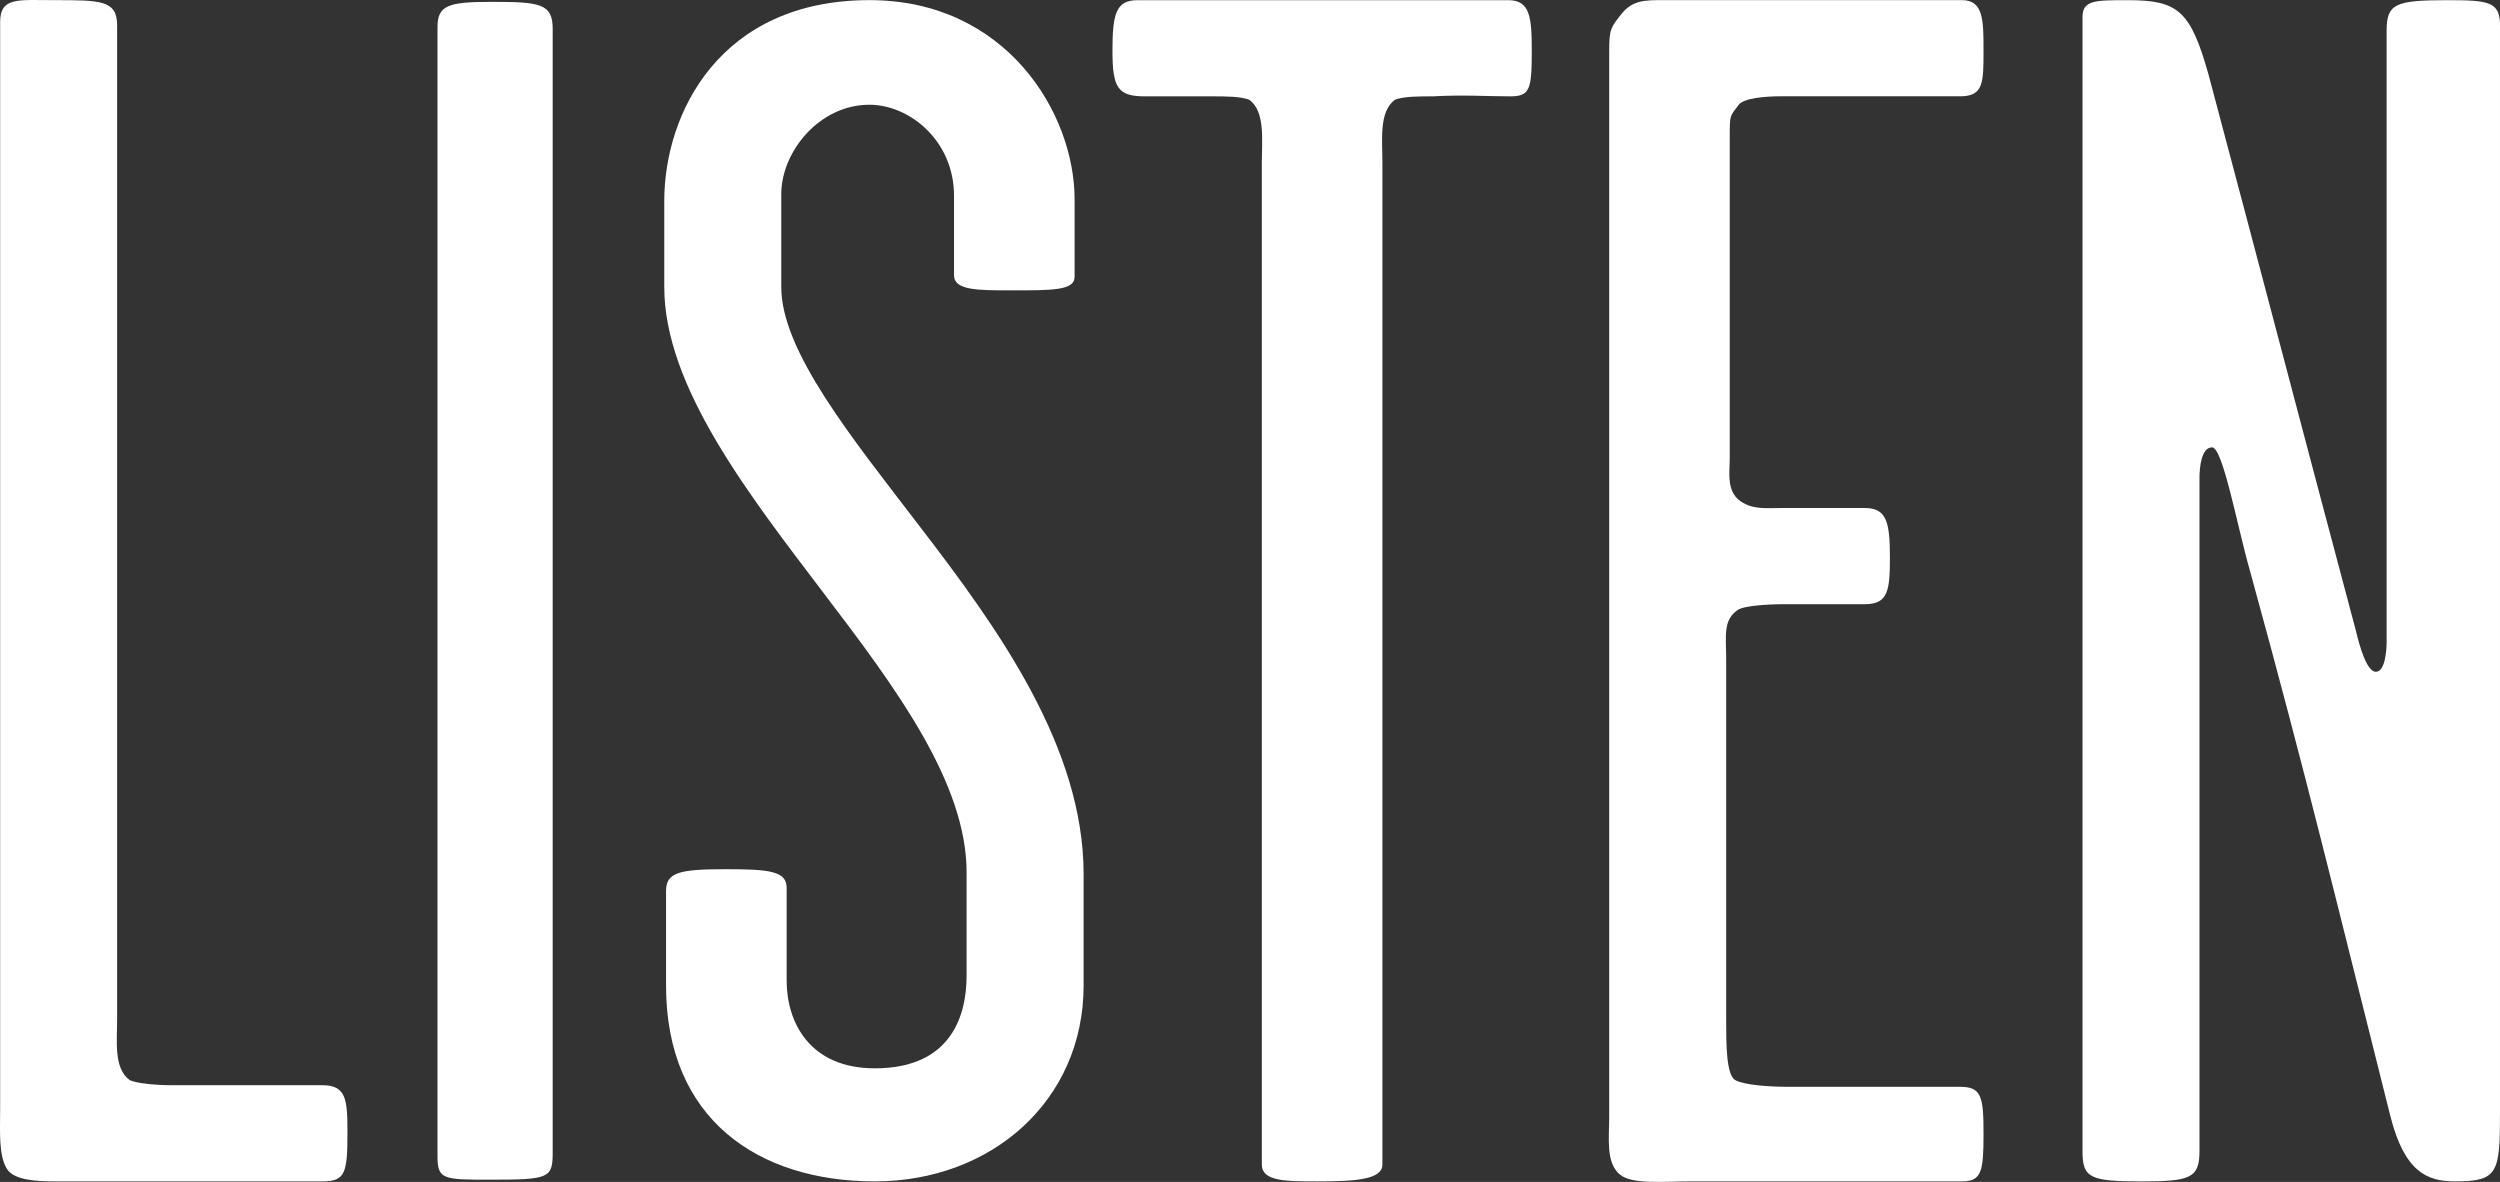 <?xml version="1.0" encoding="utf-8"?>
<!-- Generator: Adobe Illustrator 16.0.0, SVG Export Plug-In . SVG Version: 6.00 Build 0)  -->
<!DOCTYPE svg PUBLIC "-//W3C//DTD SVG 1.1//EN" "http://www.w3.org/Graphics/SVG/1.1/DTD/svg11.dtd">
<svg version="1.1" id="Layer_1" xmlns="http://www.w3.org/2000/svg" xmlns:xlink="http://www.w3.org/1999/xlink" x="0px" y="0px"
	 width="103.716px" height="49.034px" viewBox="0 0 103.716 49.034" enable-background="new 0 0 103.716 49.034"
	 xml:space="preserve">
<rect x="0" y="0" width="103.716" height="49.034" fill="#333333" stroke="none"/>
<g>
	<path fill="#FFFFFF" d="M22.289-13.925c-0.07,0.91-0.49,0.77-2.311,0.77c-0.91,0-1.33-0.07-1.47-0.77
		c-0.98-5.46-1.75-9.731-2.8-15.332c-0.07-0.28-0.07-0.77-0.49-0.77c-0.35,0-0.35,0.49-0.42,0.7c-0.98,5.321-1.75,9.101-2.94,15.332
		c-0.14,0.91-0.7,0.84-1.68,0.84c-0.91,0-2.38,0.14-2.45-0.77c-0.98-12.321-2.45-29.753-3.92-47.395c-0.07-0.56,0.56-0.84,1.96-0.84
		c2.101,0,2.66,0.07,2.73,0.77c0.84,13.021,1.4,21.772,2.17,33.533c0,0.21,0.07,0.7,0.42,0.7c0.42,0,0.49-0.49,0.49-0.77
		c0.771-6.791,1.33-12.042,1.96-18.062c0.07-0.63,0.42-0.84,1.68-0.84c1.4,0,1.75,0.14,1.82,0.84c0.7,6.581,1.12,11.411,1.89,18.342
		c0,0.21,0.07,0.7,0.42,0.7c0.42,0,0.49-0.49,0.49-0.77c0.77-12.391,1.47-23.803,2.1-33.744c0.07-0.7,0.28-0.7,1.89-0.7
		c1.89,0,2.45-0.14,2.38,0.77C25.299-50.399,23.339-26.737,22.289-13.925z"/>
	<path fill="#FFFFFF" d="M41.399-13.155c-2.03,0-2.38,0.14-2.52-0.84c-0.56-3.921-0.98-7.421-1.541-11.271
		c-0.07-0.7-1.05-0.63-2.17-0.63c-1.33,0-2.03-0.07-2.1,0.63c-0.42,3.92-0.77,7.351-1.12,11.411c-0.07,0.77-0.7,0.7-2.94,0.7
		c-1.05,0-1.96,0-1.89-0.63c2.17-18.202,4.061-31.644,6.021-47.395c0.14-0.98,0.49-1.05,2.03-1.05c1.75,0,2.31,0.07,2.38,1.26
		c2.38,17.922,3.64,28.843,6.021,47.115C43.639-13.085,43.289-13.155,41.399-13.155z M35.659-45.708c0-0.28-0.07-0.77-0.49-0.77
		c-0.35,0-0.42,0.49-0.42,0.7c-0.42,5.881-0.7,10.781-1.05,15.402c-0.07,0.49,0.56,0.63,1.54,0.63c0.84,0,1.61,0,1.541-0.56
		C36.289-36.328,36.079-40.178,35.659-45.708z"/>
	<path fill="#FFFFFF" d="M58.198-58.17c-0.84,0-1.82-0.07-3.01,0c-0.561,0-1.12,0-1.471,0.14c-0.629,0.49-0.49,1.68-0.49,2.59
		c0,15.471,0,26.252,0,41.584c0,0.63-1.049,0.7-2.52,0.7c-1.26,0-2.17,0-2.17-0.7c0-15.332,0-26.183,0-41.584
		c0-0.91,0.14-2.101-0.49-2.59c-0.35-0.14-0.91-0.14-1.47-0.14c-0.98,0-1.96,0-2.59,0c-1.05,0-1.26-0.35-1.26-1.89
		c0-1.541,0.14-2.1,0.98-2.1c4.411,0,10.011,0,14.422,0c0.84,0,0.909,0.7,0.909,2.1C59.038-58.45,58.969-58.17,58.198-58.17z"/>
	<path fill="#FFFFFF" d="M69.259-13.155c-5.461,0-8.121-4.411-8.121-8.121c0-10.571,0-21.982,0-32.623
		c0-3.78,2.66-8.261,8.121-8.261c5.811,0,8.121,5.25,8.121,8.261c0,0.91,0,2.1,0,3.15c0,0.7-1.051,0.77-2.311,0.77
		c-1.4,0-2.381,0.07-2.381-0.77c0-0.98,0-2.311,0-3.291c0-1.54-1.33-3.78-3.43-3.78c-2.17,0-3.57,2.1-3.57,3.71
		c0,9.941,0,22.332,0,32.413c0,1.96,0.98,3.851,3.57,3.851c2.38,0,3.43-1.75,3.43-3.641c0-1.33,0-2.8,0-4.13
		c0-0.56,0.91-0.56,2.171-0.56c1.681,0,2.521-0.14,2.521,0.56c0,1.4,0,2.94,0,4.271C77.38-16.936,74.999-13.155,69.259-13.155z"/>
	<path fill="#FFFFFF" d="M95.578-13.225c-2.101,0-2.31-0.07-2.31-1.4c0-6.651,0-12.461,0-19.112c0-0.84,0.069-2.24-0.421-2.38
		c-0.771-0.42-6.021-0.14-6.3,0.07c-0.631,0.42-0.49,1.61-0.49,2.521c0,6.791,0,12.391,0,19.182c0,1.12-0.42,1.12-2.381,1.12
		c-1.82,0-2.1,0-2.1-0.98c0-17.572,0-29.823,0-46.625c0-0.91,0.279-1.26,2.1-1.26c1.961,0,2.45,0.28,2.45,1.33
		c0,5.741,0,10.851,0,16.522c0,1.19-0.21,2.59,0.841,3.15c0.56,0.21,5.109,0.42,5.811,0c0.629-0.42,0.49-1.89,0.49-2.94
		c0-5.881,0-11.972,0-17.012c0-1.26,0.56-1.05,2.24-1.05c1.959,0,2.31,0,2.31,1.12c0,16.592,0,29.053,0,46.345
		C97.818-13.365,97.888-13.225,95.578-13.225z"/>
</g>
<g>
	<path fill="#FFFFFF" d="M13.371,49.011c-3.957,0-10.154,0-11.125,0c-0.821,0-1.642-0.07-1.941-0.49
		c-0.374-0.56-0.299-1.61-0.299-2.52c0-16.802,0-28.353,0-45.085c0-1.05,0.747-0.91,2.24-0.91c1.941,0,2.613,0,2.613,1.05
		c0,15.332,0,26.113,0,41.234c0,0.91-0.149,2.03,0.523,2.521c0.298,0.14,1.12,0.21,1.717,0.21c1.27,0,5.002,0,6.271,0
		c0.971,0,1.045,0.56,1.045,1.89C14.416,48.661,14.341,49.011,13.371,49.011z"/>
	<path fill="#FFFFFF" d="M20.39,48.941c-2.016,0-2.24,0-2.24-0.98c0-17.572,0-30.033,0-46.834c0-0.91,0.448-1.05,2.24-1.05
		c2.016,0,2.539,0.07,2.539,1.12c0,16.732,0,29.123,0,46.625C22.928,48.871,22.779,48.941,20.39,48.941z"/>
	<path fill="#FFFFFF" d="M36.293,49.011c-4.853,0-8.661-2.59-8.661-8.121c0-0.28,0-3.64,0-3.92c0-0.771,0.522-0.91,2.464-0.91
		c1.792,0,2.539,0.07,2.539,0.77c0,0.42,0,3.43,0,3.85c0,1.75,0.97,3.641,3.658,3.641c3.21,0,3.808-2.24,3.808-3.851
		c0-1.68,0-3.08,0-4.271c0-3.71-2.912-7.631-5.898-11.551c-3.136-4.131-6.645-8.611-6.645-12.742c0-1.12,0-2.1,0-3.57
		c0-3.64,2.314-8.331,8.511-8.331c5.674,0,8.512,4.69,8.512,8.261c0,0.42,0,2.8,0,3.22c0,0.56-0.896,0.56-2.613,0.56
		c-1.418,0-2.389,0-2.389-0.63c0-0.42,0-2.94,0-3.291c0-2.31-1.867-3.78-3.509-3.78c-2.09,0-3.658,1.96-3.658,3.71
		c0,1.68,0,2.73,0,3.85c0,2.661,2.912,6.231,5.749,9.941c3.285,4.271,6.794,9.171,6.794,14.422c0,1.33,0,2.87,0,4.62
		C44.954,45.651,41.146,49.011,36.293,49.011z"/>
	<path fill="#FFFFFF" d="M62.651,3.997c-0.896,0-1.941-0.07-3.211,0c-0.598,0-1.194,0-1.568,0.14c-0.672,0.49-0.521,1.68-0.521,2.59
		c0,15.471,0,26.252,0,41.584c0,0.63-1.121,0.7-2.688,0.7c-1.344,0-2.314,0-2.314-0.7c0-15.332,0-26.183,0-41.584
		c0-0.91,0.149-2.101-0.522-2.59c-0.374-0.14-0.971-0.14-1.568-0.14c-1.045,0-2.091,0-2.763,0c-1.12,0-1.344-0.35-1.344-1.89
		c0-1.541,0.149-2.1,1.045-2.1c4.704,0,10.676,0,15.38,0c0.896,0,0.971,0.7,0.971,2.1C63.547,3.716,63.472,3.997,62.651,3.997z"/>
	<path fill="#FFFFFF" d="M81.392,49.011c-3.21,0-7.988,0-11.199,0c-1.194,0-2.463,0.14-2.986-0.28
		c-0.598-0.49-0.447-1.54-0.447-2.38c0-16.802,0-27.443,0-44.245c0-0.91,0.074-0.98,0.522-1.541c0.448-0.56,0.97-0.56,1.717-0.56
		c4.106,0,8.288,0,12.394,0c0.896,0,0.896,0.84,0.896,2.1c0,1.33,0,1.89-0.971,1.89c-2.016,0-6.047,0-7.467,0
		c-0.597,0-1.492,0.07-1.717,0.35c-0.373,0.49-0.373,0.42-0.373,1.33c0,4.69,0,8.611,0,13.301c0,0.63-0.149,1.4,0.447,1.82
		c0.523,0.35,1.046,0.28,1.643,0.28c1.27,0,2.838,0,3.51,0c0.896,0,1.045,0.56,1.045,2.03c0,1.4-0.074,1.96-1.045,1.96
		c-0.598,0-2.016,0-3.359,0c-0.747,0-1.568,0.07-1.867,0.21c-0.672,0.42-0.522,1.12-0.522,2.03c0,5.601,0,9.451,0,15.051
		c0,0.91,0,2.24,0.374,2.451c0.373,0.21,1.418,0.28,2.239,0.28c2.016,0,5.077,0,7.093,0c0.896,0,0.971,0.42,0.971,1.96
		C82.288,48.591,82.214,49.011,81.392,49.011z"/>
	<path fill="#FFFFFF" d="M101.85,49.011c-1.12,0-2.091-0.35-2.688-2.73c-2.239-8.891-3.434-13.931-5.822-22.612
		c-0.523-1.82-1.121-5.11-1.568-5.11c-0.448,0-0.523,0.84-0.523,1.26c0,9.661,0,17.711,0,27.933c0,1.12-0.373,1.26-2.389,1.26
		c-2.165,0-2.464-0.14-2.464-1.26c0-17.501,0-30.453,0-47.045c0-0.7,0.522-0.7,1.866-0.7c2.091,0,2.613,0.42,3.36,3.08
		c2.314,8.681,3.808,14.421,6.122,23.103c0.149,0.63,0.447,1.68,0.821,1.68s0.448-0.84,0.448-1.26c0-8.821,0-16.102,0-25.343
		c0-1.12,0.373-1.26,2.538-1.26c1.718,0,2.165,0.07,2.165,1.05c0,16.802,0,28.213,0,45.085
		C103.716,48.661,103.642,49.011,101.85,49.011z"/>
</g>
<g>
	<path fill="#FFFFFF" d="M25.509,111.178c-4.55,0-8.121-2.59-8.121-8.121c0-0.28,0-3.64,0-3.92c0-0.771,0.49-0.91,2.31-0.91
		c1.68,0,2.38,0.07,2.38,0.77c0,0.42,0,3.43,0,3.85c0,1.75,0.91,3.641,3.43,3.641c3.01,0,3.57-2.24,3.57-3.851
		c0-1.68,0-3.08,0-4.271c0-3.71-2.73-7.631-5.53-11.551c-2.94-4.131-6.231-8.611-6.231-12.742c0-1.12,0-2.1,0-3.57
		c0-3.64,2.17-8.331,7.981-8.331c5.321,0,7.981,4.69,7.981,8.261c0,0.42,0,2.8,0,3.22c0,0.56-0.84,0.56-2.45,0.56
		c-1.33,0-2.24,0-2.24-0.63c0-0.42,0-2.94,0-3.291c0-2.31-1.75-3.78-3.291-3.78c-1.96,0-3.43,1.96-3.43,3.71c0,1.68,0,2.73,0,3.85
		c0,2.661,2.73,6.231,5.391,9.941c3.08,4.271,6.371,9.171,6.371,14.422c0,1.33,0,2.87,0,4.62
		C33.63,107.818,30.06,111.178,25.509,111.178z"/>
	<path fill="#FFFFFF" d="M39.789,111.108c-1.89,0-2.1,0-2.1-0.98c0-17.572,0-30.033,0-46.834c0-0.91,0.42-1.05,2.1-1.05
		c1.89,0,2.38,0.07,2.38,1.12c0,16.732,0,29.123,0,46.625C42.169,111.038,42.029,111.108,39.789,111.108z"/>
	<path fill="#FFFFFF" d="M62.26,111.178c-1.05,0-1.96-0.35-2.521-2.73c-2.1-8.891-3.221-13.931-5.461-22.612
		c-0.49-1.82-1.05-5.11-1.47-5.11s-0.49,0.84-0.49,1.26c0,9.661,0,17.711,0,27.933c0,1.12-0.35,1.26-2.24,1.26
		c-2.03,0-2.31-0.14-2.31-1.26c0-17.501,0-30.453,0-47.045c0-0.7,0.49-0.7,1.75-0.7c1.96,0,2.451,0.42,3.15,3.08
		c2.17,8.681,3.571,14.421,5.741,23.103c0.141,0.63,0.42,1.68,0.77,1.68c0.351,0,0.42-0.84,0.42-1.26c0-8.821,0-16.102,0-25.343
		c0-1.12,0.351-1.26,2.381-1.26c1.61,0,2.03,0.07,2.03,1.05c0,16.802,0,28.213,0,45.085C64.01,110.828,63.94,111.178,62.26,111.178z
		"/>
	<path fill="#FFFFFF" d="M85.149,111.108c-0.35,0.35-0.91,0-1.54,0c-0.56,0-0.28-1.541-1.261-2.17c-0.77-0.49-1.539,2.24-4.97,2.24
		c-5.95,0-8.121-4.9-8.121-8.121c0-10.571,0-21.982,0-32.623c0-2.73,1.82-8.261,8.121-8.261c6.161,0,8.12,5.74,8.12,8.261
		c0,0.91,0,2.24,0,3.15c0,0.63-0.56,0.84-2.449,0.84c-1.75,0-2.171-0.07-2.171-0.7c0-0.98-0.069-2.45-0.069-3.43
		c0-1.54-1.33-3.78-3.431-3.78c-2.171,0-3.57,2.24-3.57,3.71c0,9.941,0,22.472,0,32.553c0,1.75,0.771,3.851,3.57,3.851
		c2.729,0,3.431-2.17,3.431-3.641c0-3.92,0-7.561,0-12.041c0-0.35,0.069-0.77-0.28-1.05c-0.49-0.35-1.96-0.14-2.661-0.14
		c-0.56,0-0.629-0.56-0.629-2.03c0-1.54,0.069-2.17,0.56-2.17c1.89,0,6.86-0.21,7.631-0.07c0.28,0.07,0.069,0.56,0.069,0.84
		c0,9.031,0,14.491,0,23.313C85.499,110.128,85.569,110.688,85.149,111.108z"/>
</g>
<g>
	<path fill="#FFFFFF" d="M-103.112,140.419c-0.42,0.39-1.96,12.88-1.75,13.465s2.73,0.099,5.181,0.099c0.63,0,0.49,5.269,0.14,5.269
		c-2.17,0.196-5.601,0-5.95,0.488c-0.21,0.293-1.05,8.88-2.03,12.002c-0.35,0.976-3.71,0.878-3.851-0.292
		c-0.07-1.562,1.47-10.734,1.4-11.319c-0.07-0.391-6.231-0.488-6.581,0c-0.21,0.292-0.7,7.514-1.61,10.636
		c-0.28,0.976-3.991,1.269-4.061,0c-0.07-2.83,1.33-10.148,1.12-10.636c-0.28-0.683-1.75-0.293-4.061-0.781
		c-0.49-0.098-0.35-5.269,0.07-5.366c2.1-0.293,4.41-0.099,4.831-0.391c0.42-0.293,2.1-12.587,1.89-12.978
		c-0.35-0.585-3.221,0-5.461-0.683c-0.84-0.292-0.7-4.781,0.14-5.171c2.03-0.879,5.11,0.195,5.741-0.391
		c0.35-0.39,1.12-5.659,1.47-9.075c0.21-0.975,4.13-0.975,4.061,0.293c-0.07,2.635-1.05,8.489-0.7,8.781
		c0.42,0.292,6.021,0.292,6.301,0c0.28-0.292,0.91-5.659,1.26-9.075c0.07-0.975,3.991-0.975,3.92,0.293
		c-0.21,2.927-0.98,8.684-0.77,8.879c0.35,0.391,2.311,0.391,4.061,0.293c0.7,0,0.84,5.074,0.21,5.367
		C-100.241,140.614-102.691,140.029-103.112,140.419z M-113.823,140.614c-0.21,0.293-1.96,12.978-1.75,13.271
		c0.21,0.293,5.74,0.391,6.021,0c0.28-0.389,2.1-12.783,1.96-13.271C-107.732,140.225-113.473,140.127-113.823,140.614z"/>
	<path fill="#FFFFFF" d="M-78.963,170.334c-2.38,2.66-5.74,3.01-7.351,3.01s-2.73,0-4.34,0c-0.7,0-1.33,0.07-1.68-0.49
		c-0.35-0.49-0.35-1.26-0.35-1.75c0-17.222,0-27.793,0-44.595c0-0.7,0-1.4,0.42-1.82c0.56-0.49,1.12-0.35,1.68-0.35
		c1.54,0,2.66,0,4.201,0c2.24,0,5.25,0.56,7.351,2.45c2.1,1.96,2.59,4.76,2.59,7.281c0,11.061,0,18.412,0,29.403
		C-76.443,165.154-76.443,167.394-78.963,170.334z M-80.993,134.071c0-1.541-0.21-2.8-1.47-4.061c-0.77-0.77-1.33-1.05-3.221-1.05
		c-1.26,0-1.96,0-2.24,0.49c-0.21,0.42-0.21,0.77-0.21,1.19c0,13.792,0,22.542,0,35.914c0,0.77-0.07,1.54,0.42,2.03
		c0.28,0.28,1.33,0.21,1.61,0.21c0.77,0,2.45-0.21,3.71-1.541c1.4-1.54,1.4-2.66,1.4-3.71
		C-80.993,152.692-80.993,144.992-80.993,134.071z"/>
	<path fill="#FFFFFF" d="M-57.474,173.345c-1.61,0-2.1,0.07-2.1-0.98c0-6.231,0-12.181,0-17.782c0-2.871-1.89-4.621-3.43-4.621
		c-3.291,0-3.71-0.07-3.71,1.05c0,6.511,0,13.652,0,21.212c0,1.12-0.28,1.12-2.38,1.12c-1.61,0-2.1,0-2.1-0.98
		c0-17.222,0-29.193,0-45.855c0-0.7,0.07-1.47,0.49-1.89c0.56-0.49,1.05-0.28,1.61-0.28c1.47,0,2.521,0,3.991,0
		c2.24,0,5.25,0.56,7.351,2.45c2.1,1.96,2.59,4.83,2.59,7.281c0,2.38,0,3.92,0,6.3c0,1.68,0.07,2.871-0.77,4.411
		c-1.05,1.96-3.291,2.52-3.291,2.8s2.311,0.7,3.36,2.8c0.84,1.68,0.77,2.73,0.77,4.411c0,6.09,0,11.341,0,17.432
		C-55.094,173.345-55.583,173.345-57.474,173.345z M-59.714,134.071c0-1.61-0.21-2.8-1.47-4.061c-0.771-0.77-1.19-1.05-3.71-1.05
		c-0.63,0-1.26,0-1.541,0.49c-0.21,0.42-0.21,0.77-0.21,1.19c0,5.041,0,8.191,0,13.091c0,0.771-0.14,1.541,0.42,1.96
		c0.42,0.35,0.91,0.28,1.26,0.28c0.77,0,2.59-0.21,3.851-1.54c1.4-1.54,1.4-2.73,1.4-3.71
		C-59.714,138.201-59.714,136.591-59.714,134.071z"/>
	<path fill="#FFFFFF" d="M-47.605,173.275c-1.89,0-2.1,0-2.1-0.98c0-17.572,0-30.033,0-46.834c0-0.91,0.42-1.05,2.1-1.05
		c1.89,0,2.38,0.07,2.38,1.12c0,16.732,0,29.123,0,46.625C-45.225,173.205-45.365,173.275-47.605,173.275z"/>
	<path fill="#FFFFFF" d="M-25.134,173.345c-1.05,0-1.96-0.35-2.521-2.73c-2.1-8.891-3.22-13.931-5.46-22.612
		c-0.49-1.82-1.05-5.11-1.47-5.11s-0.49,0.84-0.49,1.26c0,9.661,0,17.711,0,27.933c0,1.12-0.35,1.26-2.24,1.26
		c-2.03,0-2.31-0.14-2.31-1.26c0-17.501,0-30.453,0-47.045c0-0.7,0.49-0.7,1.75-0.7c1.96,0,2.451,0.42,3.15,3.08
		c2.17,8.681,3.57,14.421,5.741,23.103c0.14,0.63,0.42,1.68,0.77,1.68s0.42-0.84,0.42-1.26c0-8.821,0-16.102,0-25.343
		c0-1.12,0.35-1.26,2.38-1.26c1.61,0,2.03,0.07,2.03,1.05c0,16.802,0,28.213,0,45.085
		C-23.384,172.995-23.454,173.345-25.134,173.345z"/>
	<path fill="#FFFFFF" d="M-3.925,173.345c-1.4,0-2.17,0.14-2.45-0.98c-1.89-7.561-3.08-12.181-4.9-19.742
		c-0.14-0.63-0.63-0.77-1.47,1.12c-0.42,0.98-0.56,1.89-0.56,2.94c0,5.32,0,10.081,0,15.401c0,1.12-0.28,1.26-2.31,1.26
		c-1.82,0-2.17-0.14-2.17-1.12c0-17.572,0-30.033,0-46.835c0-0.91,0.56-0.98,2.1-0.98c1.61,0,2.38,0,2.38,1.05
		c0,5.74,0,11.341,0,16.941c0,0.49-0.07,1.54,0.35,1.4c0.21-0.07,0.35-0.84,0.49-1.33c1.96-6.721,2.87-10.361,4.83-17.152
		c0.21-0.77,0.7-0.7,2.521-0.7s2.45,0.28,2.31,0.7c-2.1,7.491-3.08,10.781-5.11,17.852c-0.21,0.84-0.28,1.61-0.28,2.311
		c0,0.63,0.14,1.61,0.28,2.52c2.45,9.731,3.71,14.142,6.301,24.503C-1.544,172.925-1.754,173.345-3.925,173.345z"/>
	<path fill="#FFFFFF" d="M14.344,173.345c-2.03,0-2.38,0.14-2.52-0.84c-0.56-3.921-0.98-7.421-1.541-11.271
		c-0.07-0.7-1.05-0.63-2.17-0.63c-1.33,0-2.03-0.07-2.1,0.63c-0.42,3.92-0.77,7.351-1.12,11.411c-0.07,0.77-0.7,0.7-2.94,0.7
		c-1.05,0-1.96,0-1.89-0.63c2.17-18.202,4.061-31.644,6.021-47.395c0.14-0.98,0.49-1.05,2.03-1.05c1.75,0,2.31,0.07,2.38,1.26
		c2.38,17.922,3.64,28.843,6.021,47.115C16.584,173.415,16.234,173.345,14.344,173.345z M8.604,140.792c0-0.28-0.07-0.77-0.49-0.77
		c-0.35,0-0.42,0.49-0.42,0.7c-0.42,5.881-0.7,10.781-1.05,15.402c-0.07,0.49,0.56,0.63,1.54,0.63c0.84,0,1.61,0,1.541-0.56
		C9.234,150.172,9.024,146.322,8.604,140.792z"/>
	<path fill="#FFFFFF" d="M32.543,173.345c-3.71,0-9.521,0-10.431,0c-0.77,0-1.54-0.07-1.82-0.49c-0.35-0.56-0.28-1.61-0.28-2.52
		c0-16.802,0-28.353,0-45.085c0-1.05,0.7-0.91,2.1-0.91c1.82,0,2.45,0,2.45,1.05c0,15.332,0,26.113,0,41.234
		c0,0.91-0.14,2.03,0.49,2.521c0.28,0.14,1.05,0.21,1.61,0.21c1.19,0,4.69,0,5.88,0c0.91,0,0.98,0.56,0.98,1.89
		C33.523,172.995,33.454,173.345,32.543,173.345z"/>
	<path fill="#FFFFFF" d="M49.553,173.345c-3.71,0-9.521,0-10.431,0c-0.77,0-1.54-0.07-1.82-0.49c-0.35-0.56-0.28-1.61-0.28-2.52
		c0-16.802,0-28.353,0-45.085c0-1.05,0.7-0.91,2.1-0.91c1.82,0,2.45,0,2.45,1.05c0,15.332,0,26.113,0,41.234
		c0,0.91-0.14,2.03,0.49,2.521c0.28,0.14,1.05,0.21,1.61,0.21c1.19,0,4.69,0,5.88,0c0.91,0,0.98,0.56,0.98,1.89
		C50.533,172.995,50.463,173.345,49.553,173.345z"/>
	<path fill="#FFFFFF" d="M63.414,128.33c-0.841,0-1.82-0.07-3.011,0c-0.56,0-1.119,0-1.47,0.14c-0.63,0.49-0.49,1.68-0.49,2.59
		c0,15.471,0,26.252,0,41.584c0,0.63-1.05,0.7-2.521,0.7c-1.26,0-2.17,0-2.17-0.7c0-15.332,0-26.183,0-41.584
		c0-0.91,0.141-2.101-0.49-2.59c-0.35-0.14-0.91-0.14-1.47-0.14c-0.98,0-1.96,0-2.59,0c-1.05,0-1.26-0.35-1.26-1.89
		c0-1.541,0.14-2.1,0.98-2.1c4.411,0,10.011,0,14.422,0c0.84,0,0.91,0.7,0.91,2.1C64.255,128.05,64.185,128.33,63.414,128.33z"/>
	<path fill="#FFFFFF" d="M81.265,173.275c-2.101,0-2.311-0.07-2.311-1.4c0-6.651,0-12.461,0-19.112c0-0.84,0.07-2.24-0.42-2.38
		c-0.771-0.42-6.021-0.14-6.301,0.07c-0.631,0.42-0.49,1.61-0.49,2.521c0,6.791,0,12.391,0,19.182c0,1.12-0.42,1.12-2.381,1.12
		c-1.82,0-2.1,0-2.1-0.98c0-17.572,0-29.823,0-46.625c0-0.91,0.279-1.26,2.1-1.26c1.961,0,2.451,0.28,2.451,1.33
		c0,5.741,0,10.851,0,16.522c0,1.19-0.211,2.59,0.84,3.15c0.561,0.21,5.11,0.42,5.811,0c0.63-0.42,0.49-1.89,0.49-2.94
		c0-5.881,0-11.972,0-17.012c0-1.26,0.561-1.05,2.24-1.05c1.96,0,2.311,0,2.311,1.12c0,16.592,0,29.053,0,46.345
		C83.505,173.135,83.574,173.275,81.265,173.275z"/>
	<path fill="#FFFFFF" d="M102.823,173.345c-3.01,0-7.49,0-10.501,0c-1.12,0-2.31,0.14-2.8-0.28c-0.561-0.49-0.42-1.54-0.42-2.38
		c0-16.802,0-27.443,0-44.245c0-0.91,0.069-0.98,0.49-1.541c0.42-0.56,0.91-0.56,1.609-0.56c3.851,0,7.771,0,11.621,0
		c0.84,0,0.84,0.84,0.84,2.1c0,1.33,0,1.89-0.91,1.89c-1.89,0-5.67,0-7,0c-0.561,0-1.4,0.07-1.61,0.35
		c-0.351,0.49-0.351,0.42-0.351,1.33c0,4.69,0,8.611,0,13.301c0,0.63-0.14,1.4,0.42,1.82c0.49,0.35,0.98,0.28,1.541,0.28
		c1.189,0,2.66,0,3.29,0c0.841,0,0.979,0.56,0.979,2.03c0,1.4-0.069,1.96-0.979,1.96c-0.56,0-1.89,0-3.15,0
		c-0.7,0-1.47,0.07-1.75,0.21c-0.63,0.42-0.49,1.12-0.49,2.03c0,5.601,0,9.451,0,15.051c0,0.91,0,2.24,0.351,2.451
		c0.35,0.21,1.33,0.28,2.1,0.28c1.891,0,4.761,0,6.65,0c0.841,0,0.91,0.42,0.91,1.96
		C103.663,172.925,103.594,173.345,102.823,173.345z"/>
	<path fill="#FFFFFF" d="M123.963,173.345c-1.82,0-2.24-0.14-2.24-1.26c0-8.891,0-15.542,0-24.433c0-2.73,0-7.141-0.489-7.141
		c-0.49,0-0.701,0.77-0.841,1.19c-0.979,3.781-1.54,5.671-2.591,9.311c-0.14,0.49-0.209,1.05-0.979,1.05
		c-0.63,0-0.841-0.56-1.05-0.98c-0.84-3.291-1.4-5.46-2.381-9.241c-0.14-0.49-0.42-1.12-0.98-1.12c-0.42,0-0.35,4.271-0.35,6.931
		c0,8.891,0,15.542,0,24.433c0,1.12-0.42,1.26-2.24,1.26c-1.96,0-2.311-0.14-2.311-1.26c0-17.501,0-30.103,0-46.695
		c0-1.12,0.631-0.98,1.961-0.98c1.54,0,1.82,0.35,2.939,3.85c1.4,4.411,2.451,7.631,3.641,11.341c0.141,0.35,0.42,0.77,0.84,0.77
		c0.351,0,0.701-0.42,0.841-0.77c1.47-4.41,2.17-6.721,3.64-11.341c1.051-3.36,1.191-3.92,2.73-3.92c1.541,0,2.17,0,2.17,1.05
		c0,16.592,0,29.193,0,46.695C126.272,173.205,126.063,173.345,123.963,173.345z"/>
	<path fill="#FFFFFF" d="M133.971,173.275c-1.89,0-2.101,0-2.101-0.98c0-17.572,0-30.033,0-46.834c0-0.91,0.42-1.05,2.101-1.05
		c1.89,0,2.38,0.07,2.38,1.12c0,16.732,0,29.123,0,46.625C136.351,173.205,136.211,173.275,133.971,173.275z"/>
	<path fill="#FFFFFF" d="M156.442,173.345c-1.051,0-1.961-0.35-2.521-2.73c-2.1-8.891-3.22-13.931-5.46-22.612
		c-0.49-1.82-1.05-5.11-1.47-5.11s-0.49,0.84-0.49,1.26c0,9.661,0,17.711,0,27.933c0,1.12-0.35,1.26-2.24,1.26
		c-2.031,0-2.311-0.14-2.311-1.26c0-17.501,0-30.453,0-47.045c0-0.7,0.49-0.7,1.75-0.7c1.961,0,2.451,0.42,3.15,3.08
		c2.17,8.681,3.57,14.421,5.74,23.103c0.141,0.63,0.42,1.68,0.771,1.68s0.42-0.84,0.42-1.26c0-8.821,0-16.102,0-25.343
		c0-1.12,0.351-1.26,2.38-1.26c1.611,0,2.031,0.07,2.031,1.05c0,16.802,0,28.213,0,45.085
		C158.192,172.995,158.122,173.345,156.442,173.345z"/>
	<path fill="#FFFFFF" d="M165.89,173.275c-1.89,0-2.1,0-2.1-0.98c0-17.572,0-30.033,0-46.834c0-0.91,0.42-1.05,2.1-1.05
		c1.891,0,2.381,0.07,2.381,1.12c0,16.732,0,29.123,0,46.625C168.271,173.205,168.13,173.275,165.89,173.275z"/>
	<path fill="#FFFFFF" d="M187.591,170.334c-2.379,2.66-5.67,3.01-7.35,3.01c-1.261,0-2.17,0.07-3.431,0
		c-0.841-0.07-2.101,0.07-2.38-0.35c-0.42-0.63-0.561-0.49-0.561-2.38c0-16.521,0-27.443,0-44.104c0-0.7,0-1.33,0.42-1.75
		c0.561-0.49,1.12-0.42,1.68-0.42c1.471,0,2.521,0,3.991,0c2.17,0,5.251,0.56,7.351,2.45c2.1,1.96,2.59,4.76,2.59,7.281
		c0,2.38,0,3.92,0,6.3c0,1.68,0.07,2.871-0.77,4.411c-1.051,1.96-3.221,2.52-3.221,2.8s2.381,0.7,3.43,2.8
		c0.842,1.68,0.771,2.73,0.771,4.411c0,3.29,0,5.391,0,8.681C190.112,165.224,190.112,167.394,187.591,170.334z M185.351,134.071
		c0-1.61-0.209-2.8-1.469-4.061c-0.771-0.77-1.261-1.05-3.221-1.05c-0.98,0-1.75,0-2.031,0.49c-0.209,0.42-0.209,0.77-0.209,1.19
		c0,5.041,0,8.191,0,13.091c0,0.771-0.07,1.4,0.42,1.891c0.42,0.42,0.699,0.35,1.26,0.35c0.98,0,2.59-0.21,3.851-1.54
		c1.399-1.54,1.399-2.59,1.399-3.71C185.351,138.201,185.351,136.591,185.351,134.071z M185.632,154.583
		c0-3.221-1.891-4.621-3.99-4.621c-3.012,0-3.221,0.21-3.221,1.89c0,4.34,0,9.171,0,14.702c0,0.77,0.07,2.1,0.699,2.17
		c0.561,0.07,0.631,0.07,1.261,0.07c0.771,0,2.521-0.21,3.78-1.541c1.4-1.54,1.471-2.52,1.471-3.71
		C185.632,160.184,185.632,157.803,185.632,154.583z"/>
	<path fill="#FFFFFF" d="M207.19,173.345c-2.031,0-2.381,0.14-2.521-0.84c-0.559-3.921-0.979-7.421-1.539-11.271
		c-0.07-0.7-1.051-0.63-2.17-0.63c-1.33,0-2.031-0.07-2.102,0.63c-0.42,3.92-0.77,7.351-1.119,11.411
		c-0.07,0.77-0.701,0.7-2.941,0.7c-1.049,0-1.959,0-1.889-0.63c2.17-18.202,4.061-31.644,6.02-47.395
		c0.141-0.98,0.49-1.05,2.031-1.05c1.75,0,2.311,0.07,2.379,1.26c2.381,17.922,3.641,28.843,6.021,47.115
		C209.431,173.415,209.081,173.345,207.19,173.345z M201.45,140.792c0-0.28-0.07-0.77-0.49-0.77c-0.35,0-0.42,0.49-0.42,0.7
		c-0.42,5.881-0.701,10.781-1.051,15.402c-0.07,0.49,0.561,0.63,1.541,0.63c0.84,0,1.609,0,1.539-0.56
		C202.079,150.172,201.87,146.322,201.45,140.792z"/>
	<path fill="#FFFFFF" d="M226.579,173.345c-1.609,0-2.1,0.07-2.1-0.98c0-6.231,0-12.181,0-17.782c0-2.871-1.891-4.621-3.43-4.621
		c-3.291,0-3.711-0.07-3.711,1.05c0,6.511,0,13.652,0,21.212c0,1.12-0.279,1.12-2.381,1.12c-1.609,0-2.1,0-2.1-0.98
		c0-17.222,0-29.193,0-45.855c0-0.7,0.07-1.47,0.49-1.89c0.561-0.49,1.051-0.28,1.609-0.28c1.471,0,2.521,0,3.99,0
		c2.24,0,5.252,0.56,7.352,2.45c2.1,1.96,2.59,4.83,2.59,7.281c0,2.38,0,3.92,0,6.3c0,1.68,0.07,2.871-0.77,4.411
		c-1.051,1.96-3.291,2.52-3.291,2.8s2.311,0.7,3.361,2.8c0.84,1.68,0.77,2.73,0.77,4.411c0,6.09,0,11.341,0,17.432
		C228.96,173.345,228.47,173.345,226.579,173.345z M224.339,134.071c0-1.61-0.209-2.8-1.469-4.061
		c-0.771-0.77-1.191-1.05-3.711-1.05c-0.631,0-1.26,0-1.541,0.49c-0.209,0.42-0.209,0.77-0.209,1.19c0,5.041,0,8.191,0,13.091
		c0,0.771-0.141,1.541,0.42,1.96c0.42,0.35,0.91,0.28,1.26,0.28c0.77,0,2.59-0.21,3.852-1.54c1.398-1.54,1.398-2.73,1.398-3.71
		C224.339,138.201,224.339,136.591,224.339,134.071z"/>
</g>
<g>
	<path fill="#FFFFFF" d="M35.45,235.512c-3.71,0-9.521,0-10.431,0c-0.77,0-1.54-0.069-1.82-0.49c-0.35-0.56-0.28-1.61-0.28-2.521
		c0-16.801,0-28.353,0-45.084c0-1.05,0.7-0.91,2.1-0.91c1.82,0,2.45,0,2.45,1.05c0,15.332,0,26.112,0,41.234
		c0,0.91-0.14,2.03,0.49,2.521c0.28,0.14,1.05,0.21,1.61,0.21c1.19,0,4.69,0,5.88,0c0.91,0,0.98,0.56,0.98,1.89
		C36.43,235.161,36.36,235.512,35.45,235.512z"/>
	<path fill="#FFFFFF" d="M42.028,235.442c-1.89,0-2.1,0-2.1-0.98c0-17.572,0-30.033,0-46.835c0-0.91,0.42-1.05,2.1-1.05
		c1.89,0,2.38,0.07,2.38,1.12c0,16.732,0,29.123,0,46.625C44.409,235.372,44.269,235.442,42.028,235.442z"/>
	<path fill="#FFFFFF" d="M58.688,234.462c-0.14,0.98-0.91,1.05-2.311,1.05c-1.82,0-2.66,0-2.8-1.19
		c-1.89-15.752-3.64-29.753-5.67-46.975c-0.07-0.84,0.28-0.84,2.24-0.84c2.03,0,2.45,0.21,2.52,1.12
		c1.12,12.251,1.96,21.772,3.011,33.394c0,0.21,0.07,0.699,0.42,0.699c0.42,0,0.49-0.489,0.49-0.77
		c1.189-12.041,2.24-22.262,3.359-33.253c0.141-1.19,0.701-1.12,1.961-1.12c1.96,0,2.66,0.14,2.59,0.91
		C62.399,204.708,60.789,217.45,58.688,234.462z"/>
	<path fill="#FFFFFF" d="M81.718,235.512c-3.01,0-7.49,0-10.5,0c-1.121,0-2.311,0.14-2.801-0.28c-0.561-0.49-0.42-1.54-0.42-2.38
		c0-16.802,0-27.442,0-44.245c0-0.91,0.07-0.98,0.49-1.541c0.42-0.56,0.91-0.56,1.609-0.56c3.852,0,7.771,0,11.621,0
		c0.841,0,0.841,0.84,0.841,2.1c0,1.33,0,1.89-0.91,1.89c-1.89,0-5.671,0-7.001,0c-0.56,0-1.4,0.07-1.609,0.35
		c-0.351,0.49-0.351,0.42-0.351,1.33c0,4.69,0,8.611,0,13.301c0,0.63-0.14,1.4,0.42,1.82c0.49,0.351,0.98,0.28,1.54,0.28
		c1.19,0,2.66,0,3.291,0c0.84,0,0.98,0.56,0.98,2.029c0,1.4-0.07,1.961-0.98,1.961c-0.561,0-1.891,0-3.15,0
		c-0.7,0-1.471,0.07-1.75,0.21c-0.631,0.42-0.49,1.12-0.49,2.03c0,5.601,0,9.451,0,15.051c0,0.91,0,2.24,0.35,2.451
		c0.35,0.21,1.33,0.279,2.1,0.279c1.891,0,4.762,0,6.651,0c0.841,0,0.91,0.42,0.91,1.961
		C82.559,235.092,82.489,235.512,81.718,235.512z"/>
</g>
<g>
	<path fill="#FFFFFF" d="M30.445,274.366c-2.38,2.66-5.741,3.01-7.911,3.01c-0.84,0-1.33,0.49-1.33,1.471c0,4.9,0,11.551,0,17.711
		c0,1.121-0.49,1.121-2.38,1.121c-1.82,0-2.1,0-2.1-0.98c0-17.223,0-29.193,0-45.855c0-0.699,0.07-1.33,0.49-1.75
		c0.56-0.49,1.05-0.42,1.61-0.42c1.541,0,2.661,0,4.201,0c2.38,0,5.25,0.561,7.351,2.451c2.1,1.959,2.59,4.34,2.59,7.28
		c0,3.5,0,5.601,0,9.101C32.965,269.115,32.965,271.425,30.445,274.366z M28.415,258.404c0-1.61-0.21-2.8-1.47-4.061
		c-0.77-0.771-1.68-1.05-3.22-1.05c-0.84,0-1.96,0-2.24,0.49c-0.21,0.42-0.21,0.77-0.21,1.189c0,5.951,0,9.801,0,15.611
		c0,0.771-0.14,1.681,0.49,2.031c0.35,0.209,0.98,0.139,1.61,0.139c0.84,0,2.38-0.139,3.64-1.469c1.4-1.541,1.4-2.24,1.4-3.711
		C28.415,264.145,28.415,261.835,28.415,258.404z"/>
	<path fill="#FFFFFF" d="M39.542,297.608c-1.89,0-2.1,0-2.1-0.98c0-17.572,0-30.033,0-46.834c0-0.91,0.42-1.051,2.1-1.051
		c1.89,0,2.38,0.07,2.38,1.12c0,16.731,0,29.123,0,46.625C41.923,297.538,41.783,297.608,39.542,297.608z"/>
	<path fill="#FFFFFF" d="M63.974,297.679c-1.82,0-2.24-0.141-2.24-1.261c0-8.891,0-15.542,0-24.433c0-2.73,0-7.141-0.49-7.141
		c-0.489,0-0.699,0.77-0.84,1.189c-0.979,3.781-1.539,5.672-2.59,9.312c-0.141,0.49-0.21,1.05-0.98,1.05
		c-0.629,0-0.84-0.56-1.05-0.979c-0.84-3.29-1.399-5.46-2.38-9.241c-0.141-0.49-0.42-1.12-0.98-1.12c-0.42,0-0.35,4.271-0.35,6.931
		c0,8.891,0,15.542,0,24.433c0,1.12-0.42,1.261-2.24,1.261c-1.96,0-2.31-0.141-2.31-1.261c0-17.501,0-30.103,0-46.694
		c0-1.121,0.63-0.98,1.96-0.98c1.54,0,1.82,0.35,2.94,3.85c1.4,4.411,2.45,7.631,3.641,11.342c0.141,0.35,0.42,0.77,0.84,0.77
		c0.35,0,0.7-0.42,0.84-0.77c1.471-4.41,2.17-6.721,3.641-11.342c1.051-3.359,1.19-3.92,2.73-3.92s2.17,0,2.17,1.051
		c0,16.592,0,29.193,0,46.694C66.284,297.538,66.074,297.679,63.974,297.679z"/>
	<path fill="#FFFFFF" d="M85.603,274.366c-2.379,2.66-5.74,3.01-7.91,3.01c-0.84,0-1.33,0.49-1.33,1.471c0,4.9,0,11.551,0,17.711
		c0,1.121-0.49,1.121-2.381,1.121c-1.82,0-2.1,0-2.1-0.98c0-17.223,0-29.193,0-45.855c0-0.699,0.07-1.33,0.49-1.75
		c0.561-0.49,1.05-0.42,1.609-0.42c1.541,0,2.66,0,4.201,0c2.381,0,5.25,0.561,7.351,2.451c2.101,1.959,2.591,4.34,2.591,7.28
		c0,3.5,0,5.601,0,9.101C88.124,269.115,88.124,271.425,85.603,274.366z M83.573,258.404c0-1.61-0.211-2.8-1.471-4.061
		c-0.77-0.771-1.68-1.05-3.221-1.05c-0.84,0-1.959,0-2.24,0.49c-0.209,0.42-0.209,0.77-0.209,1.189c0,5.951,0,9.801,0,15.611
		c0,0.771-0.141,1.681,0.49,2.031c0.35,0.209,0.979,0.139,1.609,0.139c0.84,0,2.381-0.139,3.641-1.469c1.4-1.541,1.4-2.24,1.4-3.711
		C83.573,264.145,83.573,261.835,83.573,258.404z"/>
</g>
<g>
	<path fill="#FFFFFF" d="M-3.646,359.845c-5.461,0-8.121-4.41-8.121-8.121c0-10.57,0-21.982,0-32.623c0-3.78,2.66-8.261,8.121-8.261
		c5.811,0,8.121,5.251,8.121,8.261c0,0.91,0,2.1,0,3.15c0,0.699-1.05,0.77-2.31,0.77c-1.4,0-2.38,0.07-2.38-0.77
		c0-0.98,0-2.311,0-3.291c0-1.539-1.33-3.779-3.43-3.779c-2.17,0-3.57,2.1-3.57,3.71c0,9.94,0,22.332,0,32.413
		c0,1.961,0.98,3.851,3.57,3.851c2.38,0,3.43-1.75,3.43-3.641c0-1.33,0-2.8,0-4.13c0-0.561,0.91-0.561,2.17-0.561
		c1.68,0,2.52-0.14,2.52,0.561c0,1.4,0,2.939,0,4.27C4.474,356.064,2.094,359.845-3.646,359.845z"/>
	<path fill="#FFFFFF" d="M16.442,359.845c-5.811,0-8.121-4.2-8.121-8.751c0-10.571,0-21.282,0-31.714c0-5.25,3.57-8.54,8.121-8.54
		c4.62,0,8.121,3.64,8.121,8.54c0,10.432,0,21.143,0,31.714C24.563,355.645,22.673,359.845,16.442,359.845z M19.942,319.38
		c0-1.959-1.47-4.199-3.5-4.199c-2.101,0-3.57,2.24-3.57,4.199c0,10.082,0,21.354,0,31.504c0,2.03,0.42,4.271,3.57,4.271
		c2.8,0,3.5-2.311,3.5-4.271C19.942,340.663,19.942,329.532,19.942,319.38z"/>
	<path fill="#FFFFFF" d="M44.302,359.845c-1.05,0-1.96-0.35-2.521-2.73c-2.1-8.891-3.22-13.932-5.46-22.612
		c-0.49-1.82-1.05-5.11-1.47-5.11s-0.49,0.84-0.49,1.26c0,9.661,0,17.712,0,27.934c0,1.119-0.35,1.26-2.24,1.26
		c-2.03,0-2.31-0.141-2.31-1.26c0-17.502,0-30.453,0-47.045c0-0.7,0.49-0.7,1.75-0.7c1.96,0,2.45,0.42,3.15,3.08
		c2.17,8.681,3.57,14.421,5.741,23.103c0.14,0.63,0.42,1.68,0.77,1.68s0.42-0.84,0.42-1.26c0-8.82,0-16.102,0-25.343
		c0-1.12,0.35-1.26,2.38-1.26c1.61,0,2.03,0.069,2.03,1.05c0,16.802,0,28.213,0,45.085
		C46.052,359.495,45.982,359.845,44.302,359.845z"/>
	<path fill="#FFFFFF" d="M64.532,314.83c-0.841,0-1.82-0.07-3.011,0c-0.56,0-1.12,0-1.47,0.14c-0.631,0.49-0.49,1.681-0.49,2.591
		c0,15.472,0,26.253,0,41.584c0,0.63-1.051,0.7-2.521,0.7c-1.261,0-2.171,0-2.171-0.7c0-15.331,0-26.183,0-41.584
		c0-0.91,0.141-2.101-0.489-2.591c-0.351-0.14-0.91-0.14-1.47-0.14c-0.98,0-1.96,0-2.59,0c-1.05,0-1.26-0.351-1.26-1.89
		c0-1.541,0.14-2.101,0.98-2.101c4.41,0,10.012,0,14.422,0c0.84,0,0.91,0.7,0.91,2.101C65.372,314.55,65.302,314.83,64.532,314.83z"
		/>
	<path fill="#FFFFFF" d="M78.812,359.845c-2.029,0-2.38,0.141-2.52-0.84c-0.561-3.921-0.98-7.421-1.54-11.271
		c-0.07-0.7-1.05-0.63-2.171-0.63c-1.33,0-2.029-0.07-2.1,0.63c-0.42,3.92-0.771,7.351-1.12,11.411c-0.07,0.771-0.7,0.7-2.94,0.7
		c-1.051,0-1.961,0-1.891-0.63c2.17-18.202,4.061-31.644,6.021-47.396c0.14-0.979,0.49-1.05,2.029-1.05
		c1.75,0,2.311,0.07,2.381,1.261c2.38,17.922,3.641,28.842,6.021,47.114C81.052,359.915,80.702,359.845,78.812,359.845z
		 M73.071,327.292c0-0.281-0.07-0.771-0.49-0.771c-0.35,0-0.42,0.489-0.42,0.7c-0.42,5.881-0.699,10.781-1.05,15.401
		c-0.069,0.489,0.56,0.63,1.54,0.63c0.84,0,1.61,0,1.54-0.561C73.702,336.673,73.491,332.821,73.071,327.292z"/>
	<path fill="#FFFFFF" d="M91.901,359.845c-5.461,0-8.121-4.41-8.121-8.121c0-10.57,0-21.982,0-32.623c0-3.78,2.66-8.261,8.121-8.261
		c5.811,0,8.121,5.251,8.121,8.261c0,0.91,0,2.1,0,3.15c0,0.699-1.05,0.77-2.311,0.77c-1.4,0-2.38,0.07-2.38-0.77
		c0-0.98,0-2.311,0-3.291c0-1.539-1.33-3.779-3.431-3.779c-2.17,0-3.57,2.1-3.57,3.71c0,9.94,0,22.332,0,32.413
		c0,1.961,0.98,3.851,3.57,3.851c2.381,0,3.431-1.75,3.431-3.641c0-1.33,0-2.8,0-4.13c0-0.561,0.91-0.561,2.171-0.561
		c1.68,0,2.52-0.14,2.52,0.561c0,1.4,0,2.939,0,4.27C100.022,356.064,97.642,359.845,91.901,359.845z"/>
	<path fill="#FFFFFF" d="M116.892,314.83c-0.84,0-1.82-0.07-3.01,0c-0.561,0-1.12,0-1.471,0.14c-0.629,0.49-0.49,1.681-0.49,2.591
		c0,15.472,0,26.253,0,41.584c0,0.63-1.049,0.7-2.52,0.7c-1.26,0-2.17,0-2.17-0.7c0-15.331,0-26.183,0-41.584
		c0-0.91,0.14-2.101-0.49-2.591c-0.35-0.14-0.91-0.14-1.471-0.14c-0.979,0-1.96,0-2.59,0c-1.051,0-1.26-0.351-1.26-1.89
		c0-1.541,0.14-2.101,0.979-2.101c4.411,0,10.011,0,14.422,0c0.84,0,0.91,0.7,0.91,2.101
		C117.732,314.55,117.662,314.83,116.892,314.83z"/>
</g>
</svg>

